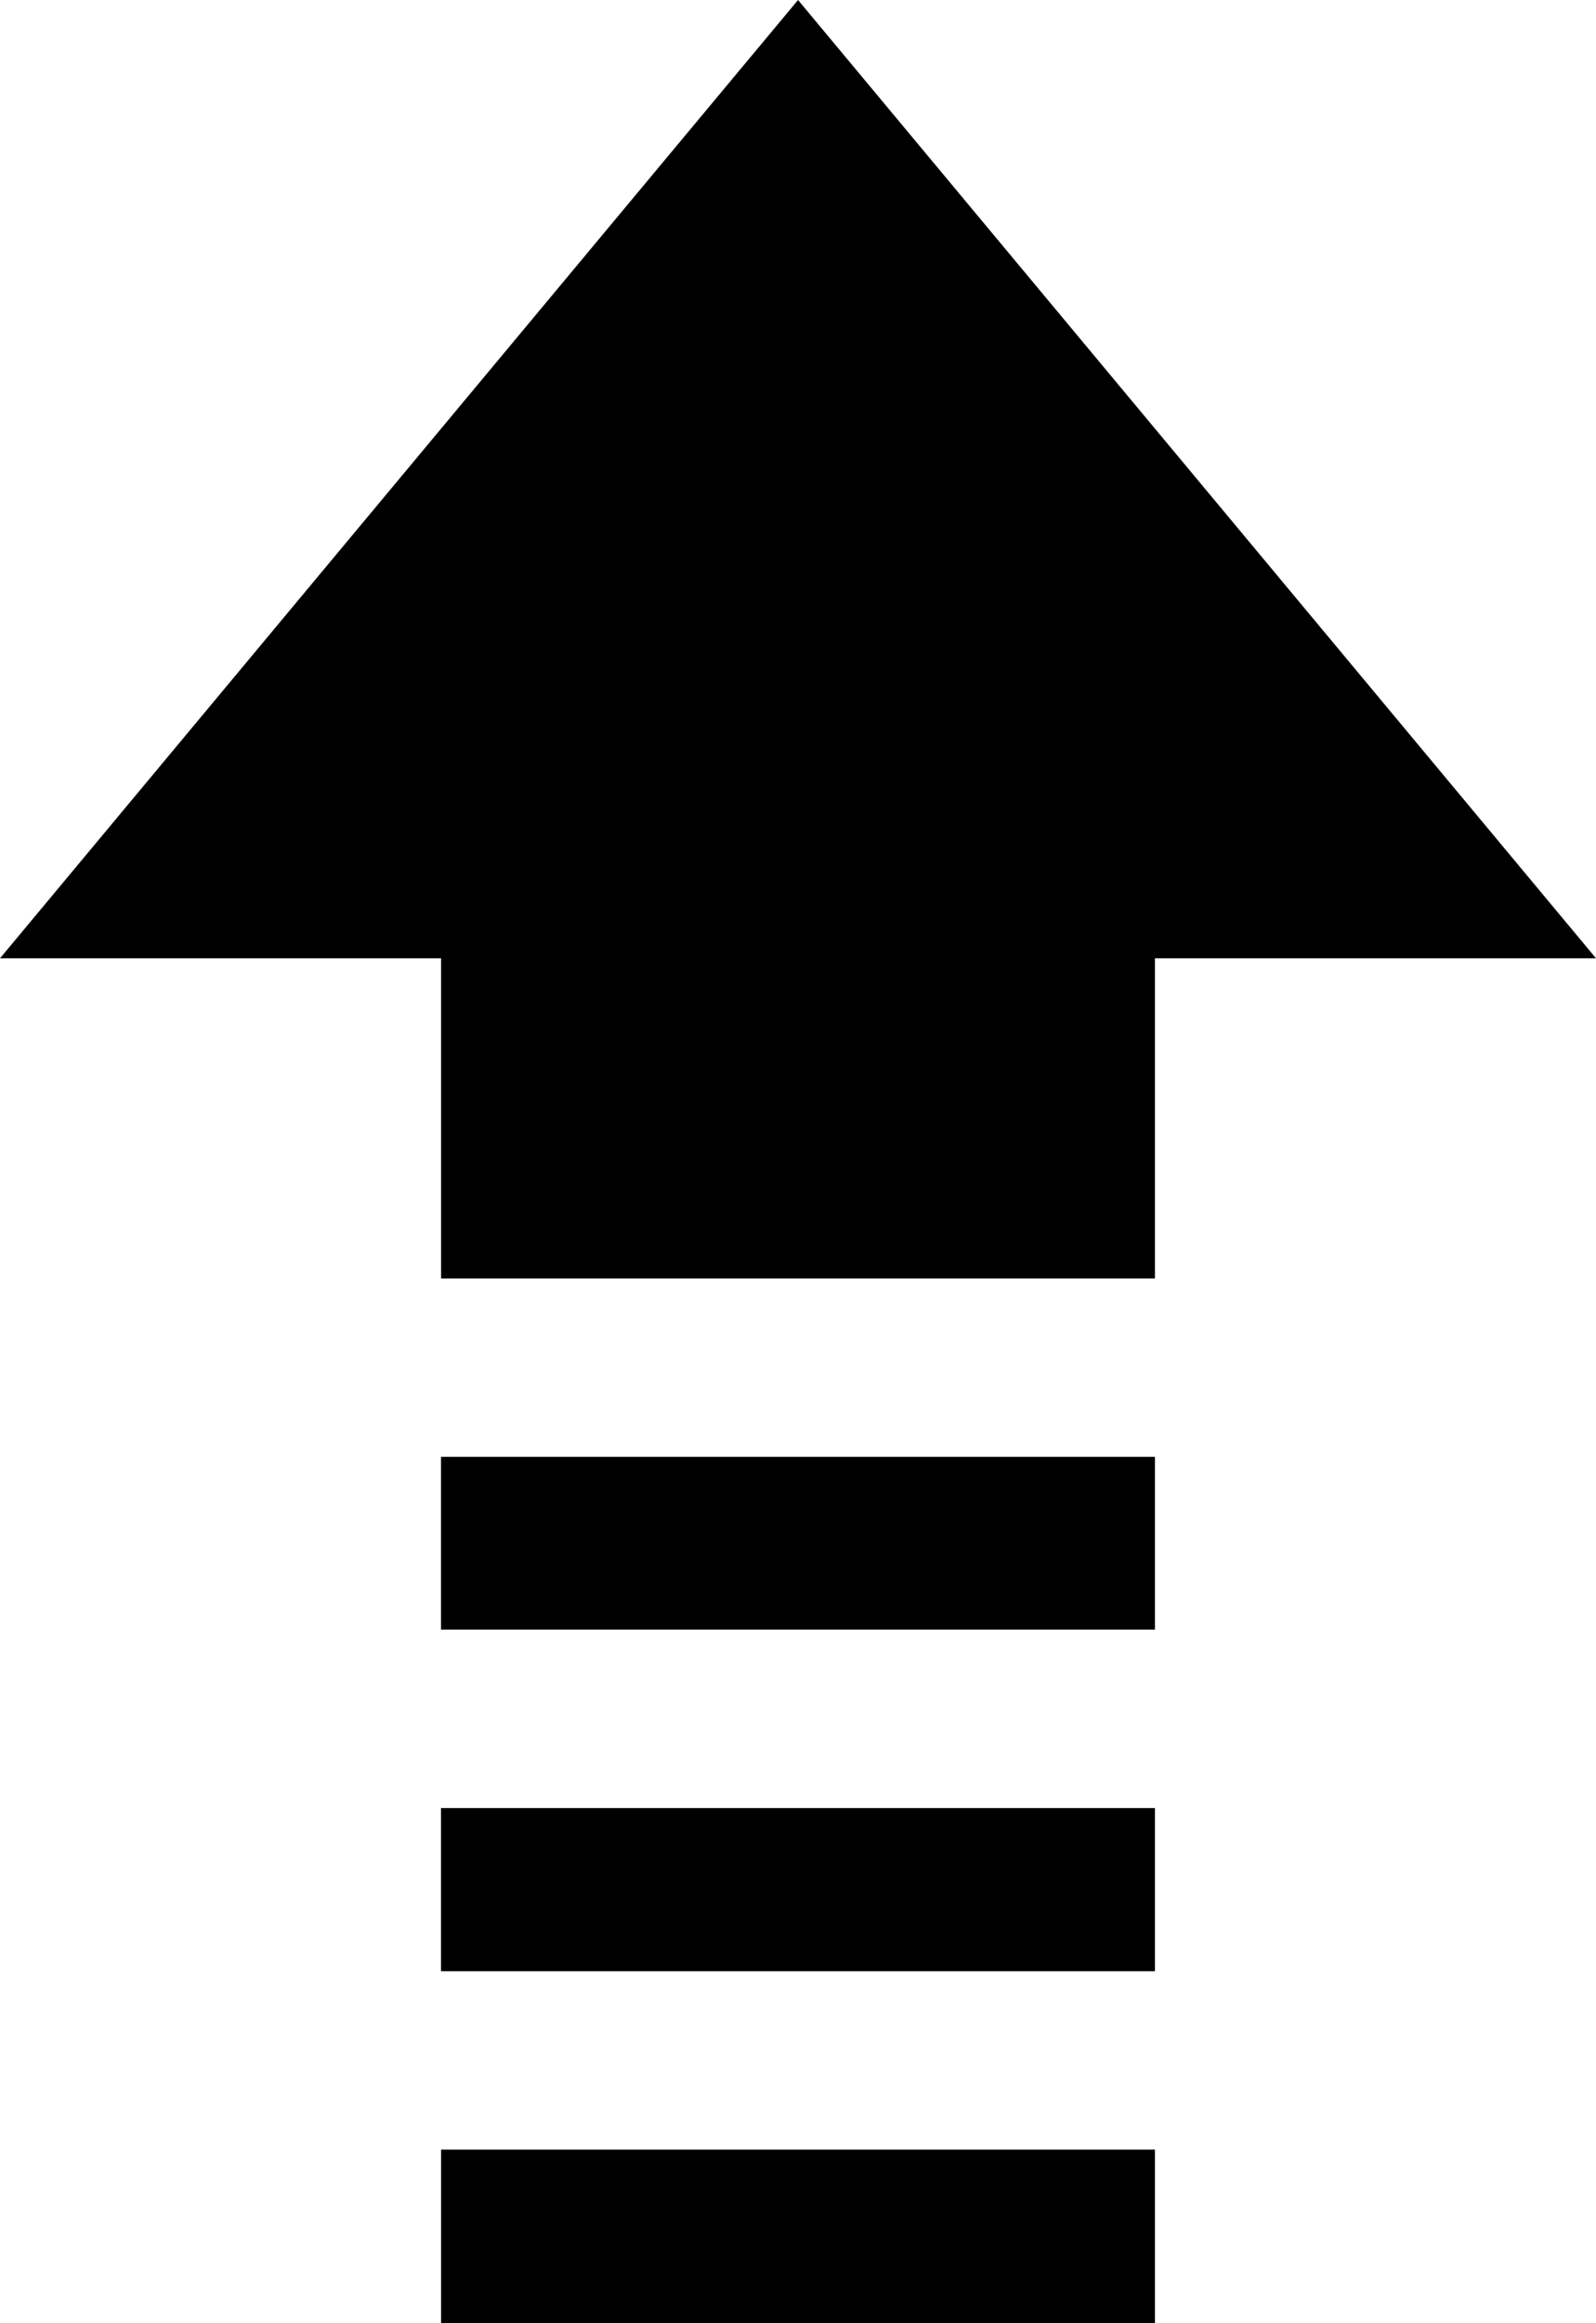 <svg xmlns="http://www.w3.org/2000/svg" width="22.001" height="32" viewBox="1780 6013 22.001 32"><path d="M1786.08 6030.61h9.841v-4.41h6.08l-11-13.2-11.001 13.2h6.08v4.41Zm0 12v2.39h9.841v-2.39h-9.842Zm9.841-9.543h-9.842v2.38h9.842v-2.38Zm-9.842 7.086h9.842v-2.248h-9.842v2.248Z" fill="rgba(0, 0, 0, 1)" fill-rule="evenodd" data-name="Shape 4"/></svg>